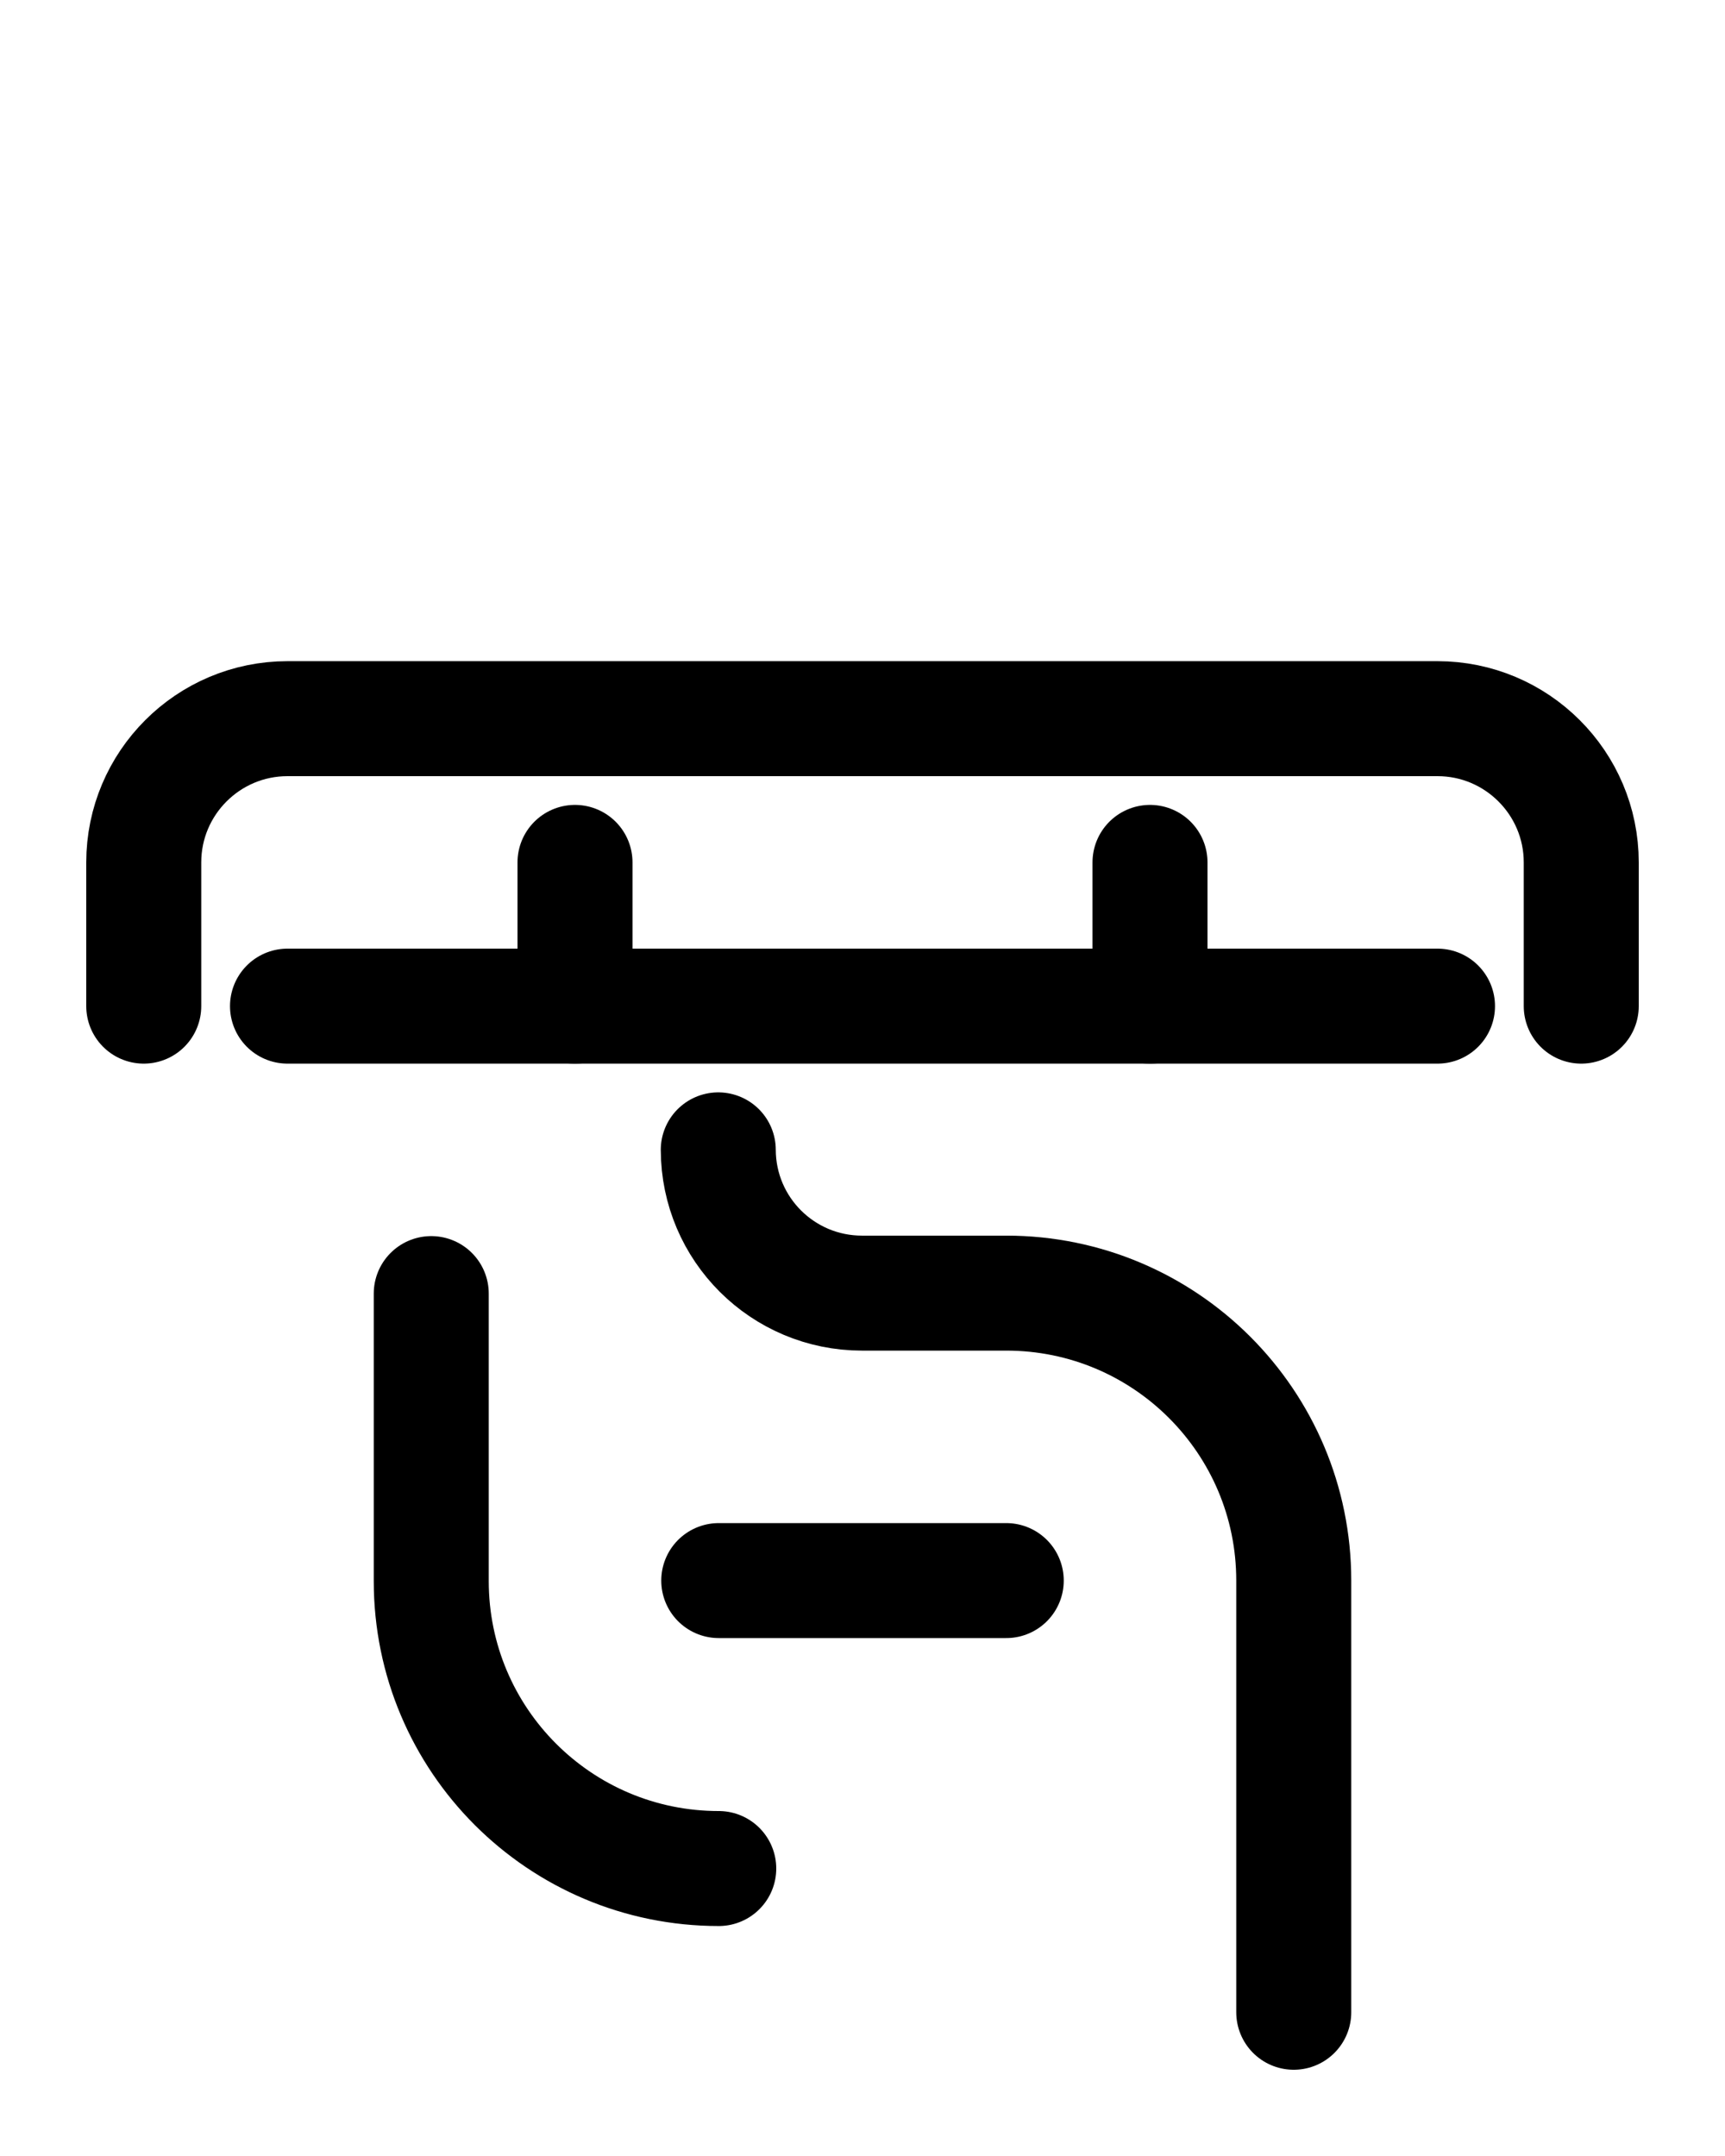 <?xml version="1.0" encoding="utf-8"?>
<!-- Generator: Adobe Illustrator 26.0.0, SVG Export Plug-In . SVG Version: 6.00 Build 0)  -->
<svg version="1.1" id="图层_1" xmlns="http://www.w3.org/2000/svg" xmlns:xlink="http://www.w3.org/1999/xlink" x="0px" y="0px"
	 viewBox="0 0 720 900" style="enable-background:new 0 0 720 900;" xml:space="preserve">
<style type="text/css">
	.st0{fill:none;stroke:#000000;stroke-width:48;stroke-linecap:round;stroke-linejoin:round;stroke-miterlimit:10;}
</style>
<line class="st0" x1="300" y1="659.8" x2="420" y2="659.8"/>
<path class="st0" d="M180,540v120c0,66.3,53.7,120,120,120"/>
<path class="st0" d="M299.8,480c0.1,33.1,26.9,59.8,60,59.8H420c66.3,0,120,53.7,120,120V840"/>
<path class="st0" d="M60,420v-60c0-33.1,26.9-60,60-60h480c33.1,0,60,26.9,60,60v60"/>
<line class="st0" x1="240" y1="360" x2="240" y2="420"/>
<line class="st0" x1="480" y1="360" x2="480" y2="420"/>
<line class="st0" x1="120" y1="420" x2="600" y2="420"/>
</svg>
